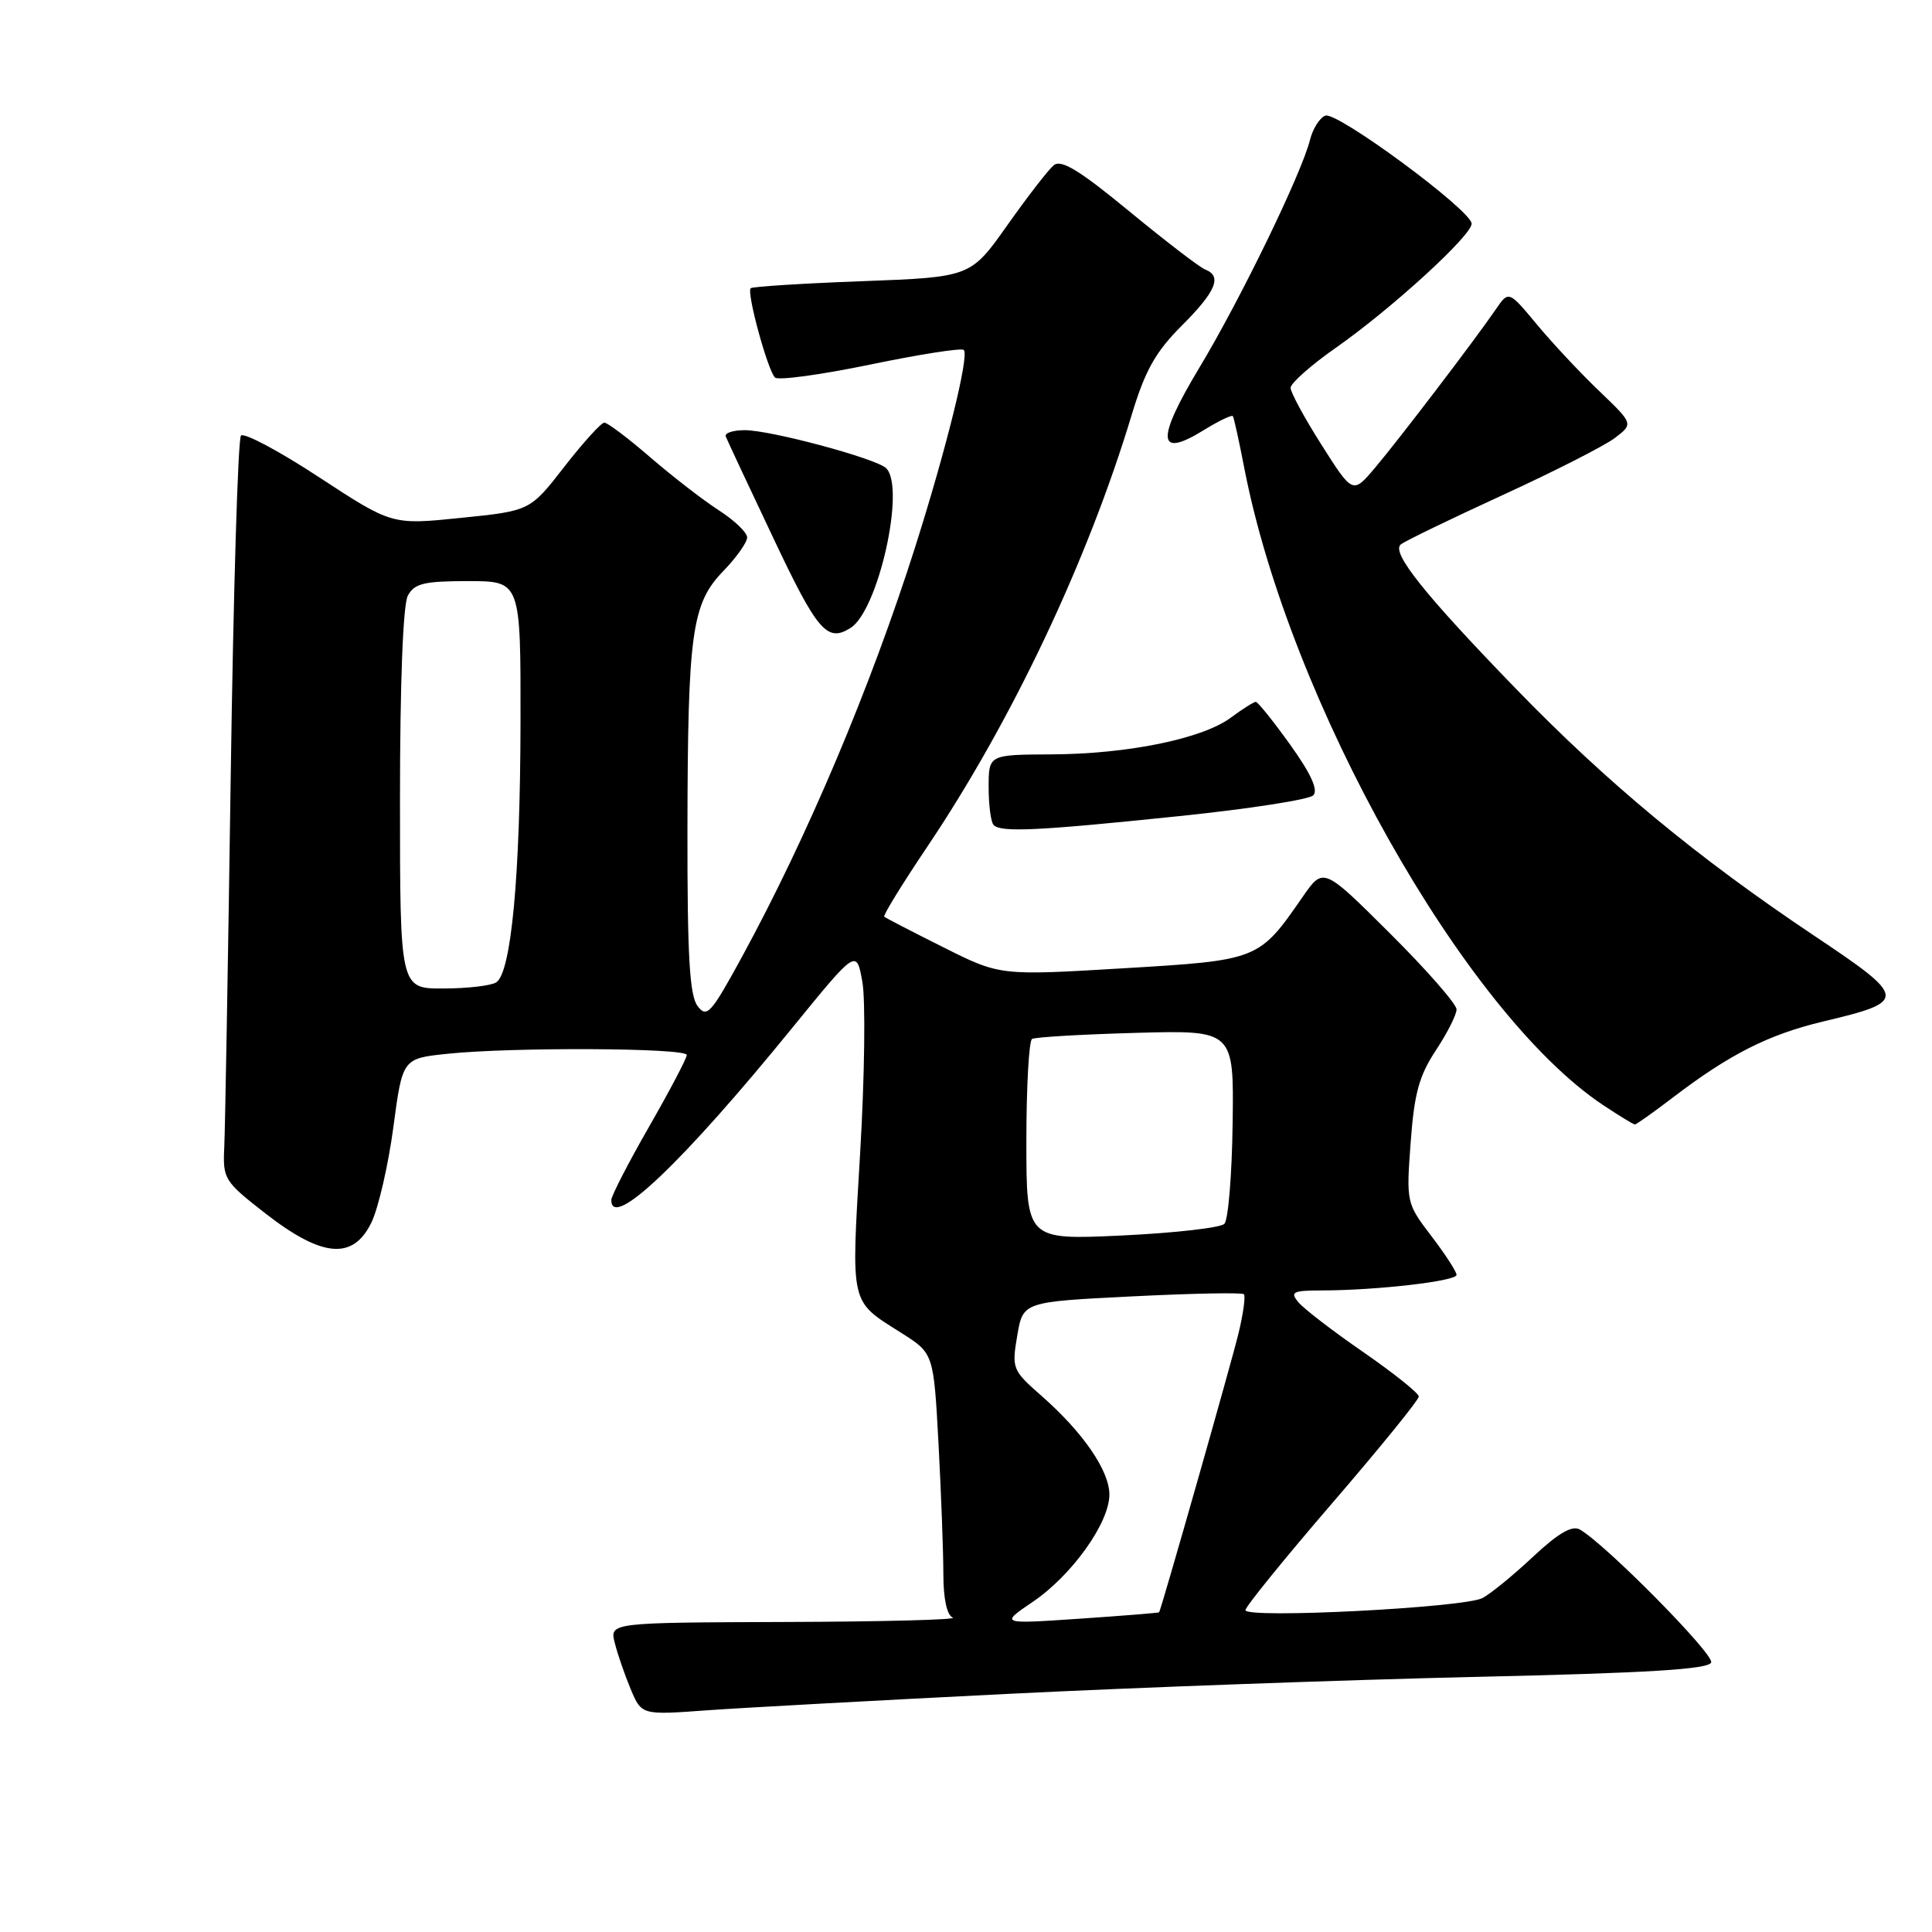 <?xml version="1.0" encoding="UTF-8" standalone="no"?>
<!DOCTYPE svg PUBLIC "-//W3C//DTD SVG 1.1//EN" "http://www.w3.org/Graphics/SVG/1.1/DTD/svg11.dtd" >
<svg xmlns="http://www.w3.org/2000/svg" xmlns:xlink="http://www.w3.org/1999/xlink" version="1.1" viewBox="0 0 256 256">
 <g >
 <path fill="currentColor"
d=" M 133.50 224.45 C 150.55 223.60 178.41 222.59 195.42 222.20 C 218.40 221.68 226.44 221.19 226.74 220.28 C 227.11 219.16 212.74 204.61 209.34 202.67 C 208.31 202.08 206.48 203.15 203.13 206.28 C 200.52 208.73 197.50 211.19 196.44 211.75 C 194.00 213.03 164.99 214.51 165.03 213.35 C 165.04 212.88 170.22 206.50 176.53 199.17 C 182.84 191.85 188.00 185.49 188.00 185.05 C 188.00 184.61 184.70 181.97 180.67 179.18 C 176.64 176.40 172.76 173.42 172.05 172.56 C 170.91 171.19 171.28 171.00 175.13 170.99 C 182.41 170.98 193.00 169.76 193.00 168.93 C 193.00 168.50 191.50 166.19 189.66 163.78 C 186.36 159.45 186.33 159.33 186.92 151.38 C 187.39 144.90 188.04 142.54 190.25 139.19 C 191.76 136.91 193.00 134.46 193.00 133.75 C 193.00 133.04 189.03 128.51 184.17 123.67 C 175.35 114.89 175.35 114.89 172.63 118.81 C 166.79 127.24 166.81 127.23 148.75 128.31 C 132.50 129.28 132.50 129.28 125.00 125.52 C 120.88 123.46 117.35 121.63 117.17 121.47 C 116.98 121.30 119.56 117.12 122.88 112.18 C 134.07 95.54 144.13 74.28 149.94 55.02 C 151.74 49.07 153.10 46.64 156.60 43.14 C 161.13 38.61 161.97 36.59 159.69 35.71 C 158.98 35.44 154.46 31.97 149.66 28.02 C 143.02 22.55 140.61 21.08 139.62 21.90 C 138.91 22.49 136.14 26.07 133.47 29.85 C 128.61 36.72 128.61 36.72 114.24 37.26 C 106.34 37.55 99.69 37.98 99.47 38.19 C 98.90 38.76 101.74 49.15 102.70 50.03 C 103.14 50.43 108.83 49.65 115.34 48.30 C 121.85 46.95 127.41 46.08 127.71 46.37 C 128.45 47.12 125.40 59.45 121.26 72.50 C 115.35 91.08 107.00 110.85 98.31 126.80 C 94.20 134.33 93.66 134.93 92.43 133.30 C 91.37 131.91 91.07 126.63 91.09 110.00 C 91.13 83.79 91.65 79.99 95.85 75.66 C 97.58 73.87 99.00 71.87 99.00 71.21 C 99.00 70.56 97.31 68.94 95.25 67.62 C 93.19 66.29 89.10 63.13 86.17 60.60 C 83.24 58.07 80.50 56.00 80.08 56.00 C 79.66 56.00 77.28 58.63 74.78 61.84 C 70.24 67.69 70.24 67.69 61.09 68.62 C 51.94 69.56 51.94 69.56 42.30 63.25 C 37.00 59.77 32.34 57.29 31.93 57.72 C 31.53 58.15 30.92 78.52 30.57 103.00 C 30.22 127.48 29.83 149.49 29.72 151.93 C 29.51 156.22 29.68 156.51 35.16 160.78 C 42.69 166.64 46.77 167.00 49.21 162.00 C 50.14 160.07 51.45 154.39 52.12 149.38 C 53.33 140.25 53.33 140.25 59.31 139.63 C 67.87 138.73 91.00 138.85 91.00 139.79 C 91.00 140.23 88.75 144.51 86.00 149.30 C 83.25 154.10 81.00 158.47 81.00 159.01 C 81.00 163.05 90.44 154.07 105.04 136.12 C 113.49 125.75 113.49 125.75 114.27 130.12 C 114.70 132.53 114.57 142.75 113.97 152.83 C 112.77 173.19 112.56 172.27 119.45 176.63 C 123.71 179.33 123.71 179.33 124.36 191.32 C 124.71 197.92 125.00 205.68 125.00 208.57 C 125.00 211.85 125.47 214.02 126.25 214.34 C 126.94 214.62 116.99 214.88 104.14 214.92 C 80.78 215.00 80.78 215.00 81.46 217.69 C 81.83 219.18 82.78 221.93 83.57 223.82 C 85.01 227.26 85.01 227.26 93.75 226.62 C 98.56 226.28 116.45 225.30 133.50 224.45 Z  M 221.58 145.49 C 229.19 139.68 234.31 137.09 241.59 135.35 C 252.83 132.68 252.78 132.27 240.35 123.96 C 224.87 113.60 213.07 103.83 200.96 91.36 C 188.79 78.81 184.32 73.22 185.60 72.15 C 186.09 71.73 192.12 68.81 199.00 65.65 C 205.88 62.50 212.61 59.07 213.97 58.04 C 216.44 56.16 216.44 56.16 211.92 51.83 C 209.43 49.45 205.71 45.48 203.65 43.00 C 199.91 38.50 199.91 38.50 198.21 40.98 C 195.37 45.12 185.34 58.27 182.20 61.98 C 179.25 65.47 179.25 65.47 175.13 58.98 C 172.87 55.42 171.01 52.00 171.01 51.39 C 171.00 50.79 173.72 48.38 177.05 46.05 C 184.42 40.88 195.00 31.21 195.00 29.64 C 195.00 27.90 177.16 14.73 175.61 15.32 C 174.87 15.60 173.95 17.06 173.58 18.54 C 172.46 23.01 164.35 39.71 158.91 48.74 C 153.16 58.30 153.33 60.81 159.48 57.01 C 161.47 55.78 163.22 54.94 163.36 55.14 C 163.50 55.34 164.18 58.42 164.87 62.00 C 170.89 93.00 194.08 134.19 212.39 146.41 C 214.53 147.83 216.44 149.00 216.63 149.00 C 216.82 149.00 219.05 147.42 221.58 145.49 Z  M 156.25 108.14 C 165.46 107.19 173.45 105.95 174.01 105.39 C 174.70 104.70 173.73 102.55 170.96 98.68 C 168.72 95.56 166.67 93.00 166.40 93.00 C 166.14 93.00 164.64 93.94 163.08 95.10 C 159.30 97.90 149.38 99.92 139.25 99.96 C 131.00 100.00 131.00 100.00 131.00 104.33 C 131.00 106.72 131.30 108.97 131.67 109.33 C 132.65 110.32 137.61 110.08 156.25 108.14 Z  M 112.71 83.20 C 116.39 80.86 120.02 64.59 117.42 62.04 C 116.13 60.76 102.13 57.00 98.69 57.00 C 97.12 57.00 95.98 57.38 96.17 57.84 C 96.35 58.31 99.19 64.38 102.49 71.34 C 108.31 83.66 109.61 85.17 112.71 83.20 Z  M 136.88 212.23 C 142.05 208.71 147.00 201.78 147.00 198.04 C 147.00 194.88 143.52 189.81 138.03 184.98 C 134.14 181.57 134.05 181.33 134.79 176.98 C 135.55 172.50 135.55 172.50 149.97 171.78 C 157.90 171.38 164.58 171.25 164.82 171.49 C 165.06 171.73 164.74 174.08 164.10 176.71 C 163.17 180.58 153.90 213.14 153.59 213.64 C 153.54 213.71 148.78 214.10 143.00 214.49 C 132.50 215.20 132.50 215.20 136.88 212.23 Z  M 136.00 151.21 C 136.00 144.01 136.34 137.92 136.75 137.67 C 137.16 137.42 143.35 137.06 150.50 136.86 C 163.50 136.50 163.50 136.50 163.33 148.87 C 163.24 155.67 162.75 161.65 162.23 162.17 C 161.71 162.69 155.60 163.38 148.65 163.71 C 136.00 164.30 136.00 164.30 136.00 151.21 Z  M 53.00 105.93 C 53.00 90.57 53.40 80.12 54.04 78.93 C 54.91 77.31 56.17 77.00 62.04 77.00 C 69.00 77.00 69.00 77.00 68.97 95.75 C 68.94 116.07 67.74 128.91 65.75 130.17 C 65.06 130.61 61.91 130.98 58.75 130.98 C 53.00 131.00 53.00 131.00 53.00 105.93 Z "/>
</g>
</svg>